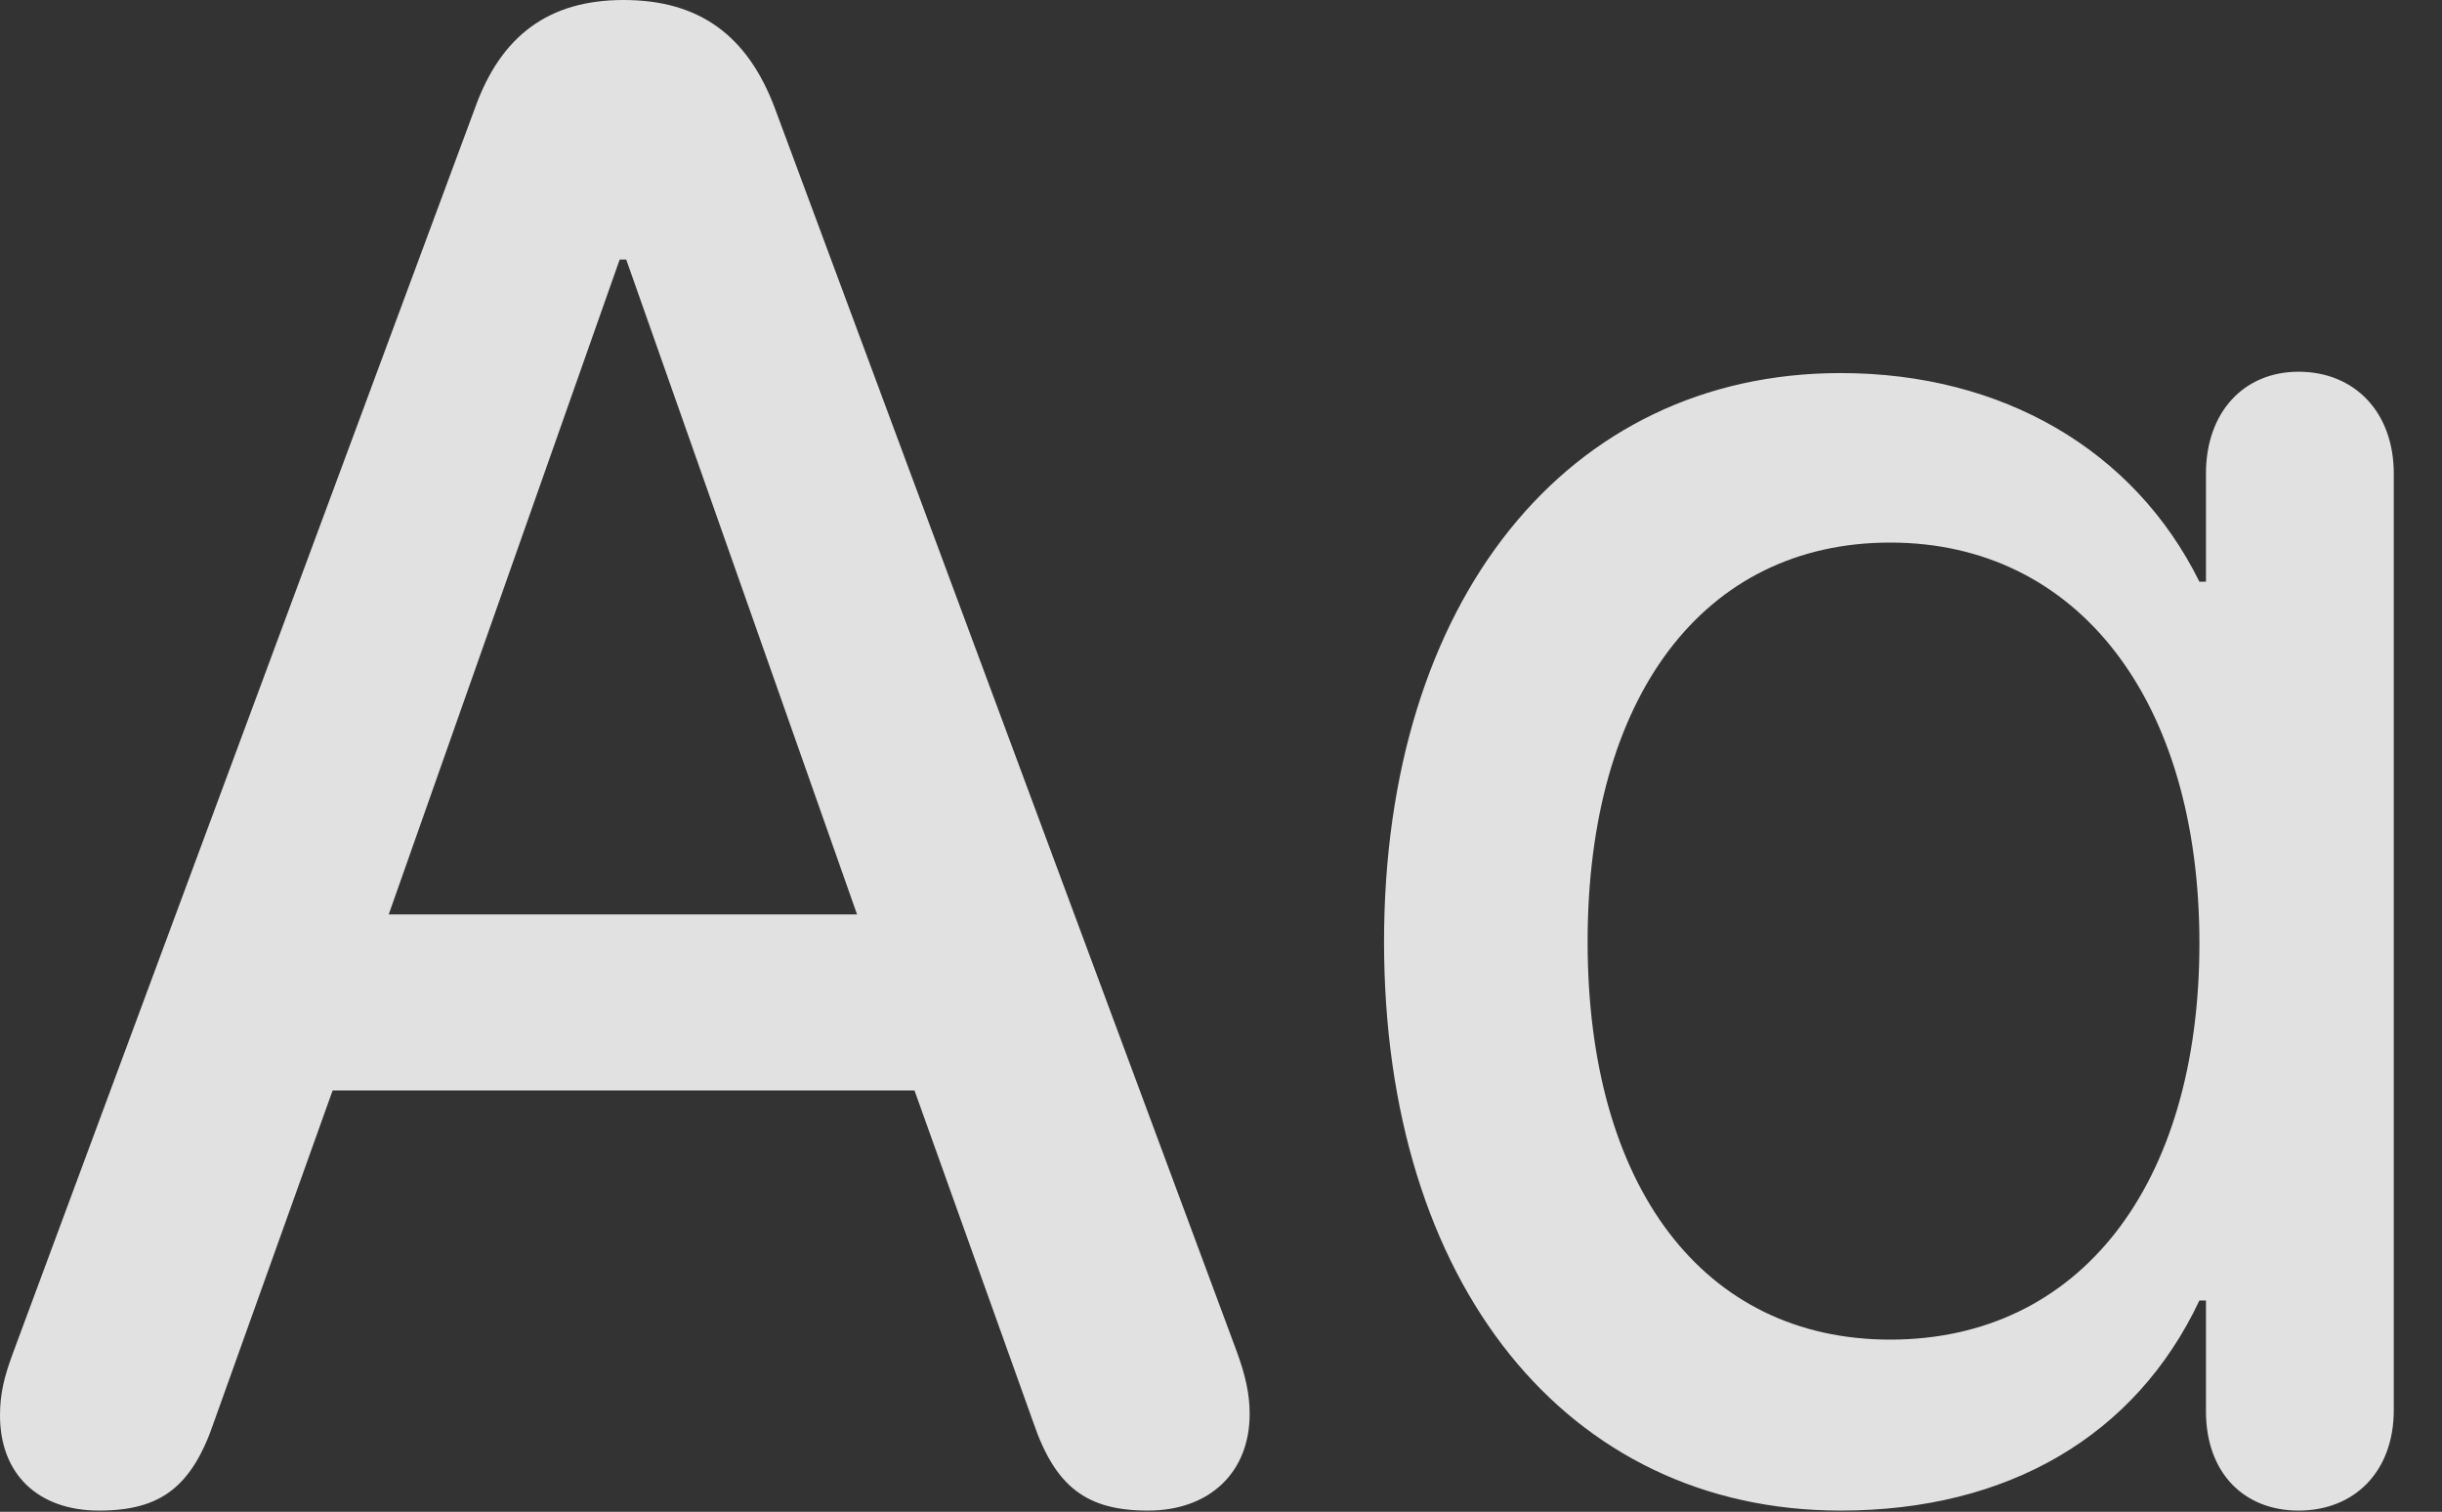 <?xml version="1.0" encoding="UTF-8"?>
<!--Generator: Apple Native CoreSVG 326-->
<!DOCTYPE svg
PUBLIC "-//W3C//DTD SVG 1.1//EN"
       "http://www.w3.org/Graphics/SVG/1.1/DTD/svg11.dtd">
<svg version="1.1" xmlns="http://www.w3.org/2000/svg" xmlns:xlink="http://www.w3.org/1999/xlink" viewBox="0 0 18.281 11.318">
 <rect x="0" y="0" width="18.281" height="11.318" fill="#333333" stroke="none"/>
 <g>
  <rect height="11.318" opacity="0" width="18.281" x="0" y="0"/>
  <path d="M13.779 11.309C15.029 11.309 15.986 10.752 16.465 9.736L16.514 9.736L16.514 10.566C16.514 11.025 16.797 11.309 17.207 11.309C17.627 11.309 17.92 11.016 17.92 10.557L17.92 3.545C17.92 3.086 17.627 2.783 17.207 2.783C16.797 2.783 16.514 3.086 16.514 3.545L16.514 4.355L16.465 4.355C15.977 3.369 14.99 2.793 13.779 2.793C11.729 2.793 10.361 4.502 10.361 7.051C10.361 9.609 11.729 11.309 13.779 11.309ZM14.15 10.029C12.754 10.029 11.885 8.887 11.885 7.051C11.885 5.215 12.754 4.062 14.15 4.062C15.557 4.062 16.465 5.244 16.465 7.061C16.465 8.877 15.566 10.029 14.15 10.029Z" fill="white" fill-opacity="0.85"/>
  <path d="M0.742 11.309C1.201 11.309 1.436 11.133 1.602 10.645L2.49 8.164L6.846 8.164L7.734 10.645C7.9 11.133 8.135 11.309 8.594 11.309C9.053 11.309 9.355 11.025 9.355 10.586C9.355 10.44 9.326 10.303 9.258 10.117L5.801 0.811C5.596 0.264 5.234 0 4.668 0C4.111 0 3.75 0.264 3.555 0.811L0.098 10.127C0.029 10.312 0 10.44 0 10.596C0 11.035 0.283 11.309 0.742 11.309ZM2.91 6.846L4.639 1.943L4.688 1.943L6.416 6.846Z" fill="white" fill-opacity="0.85"/>
 </g>
</svg>
